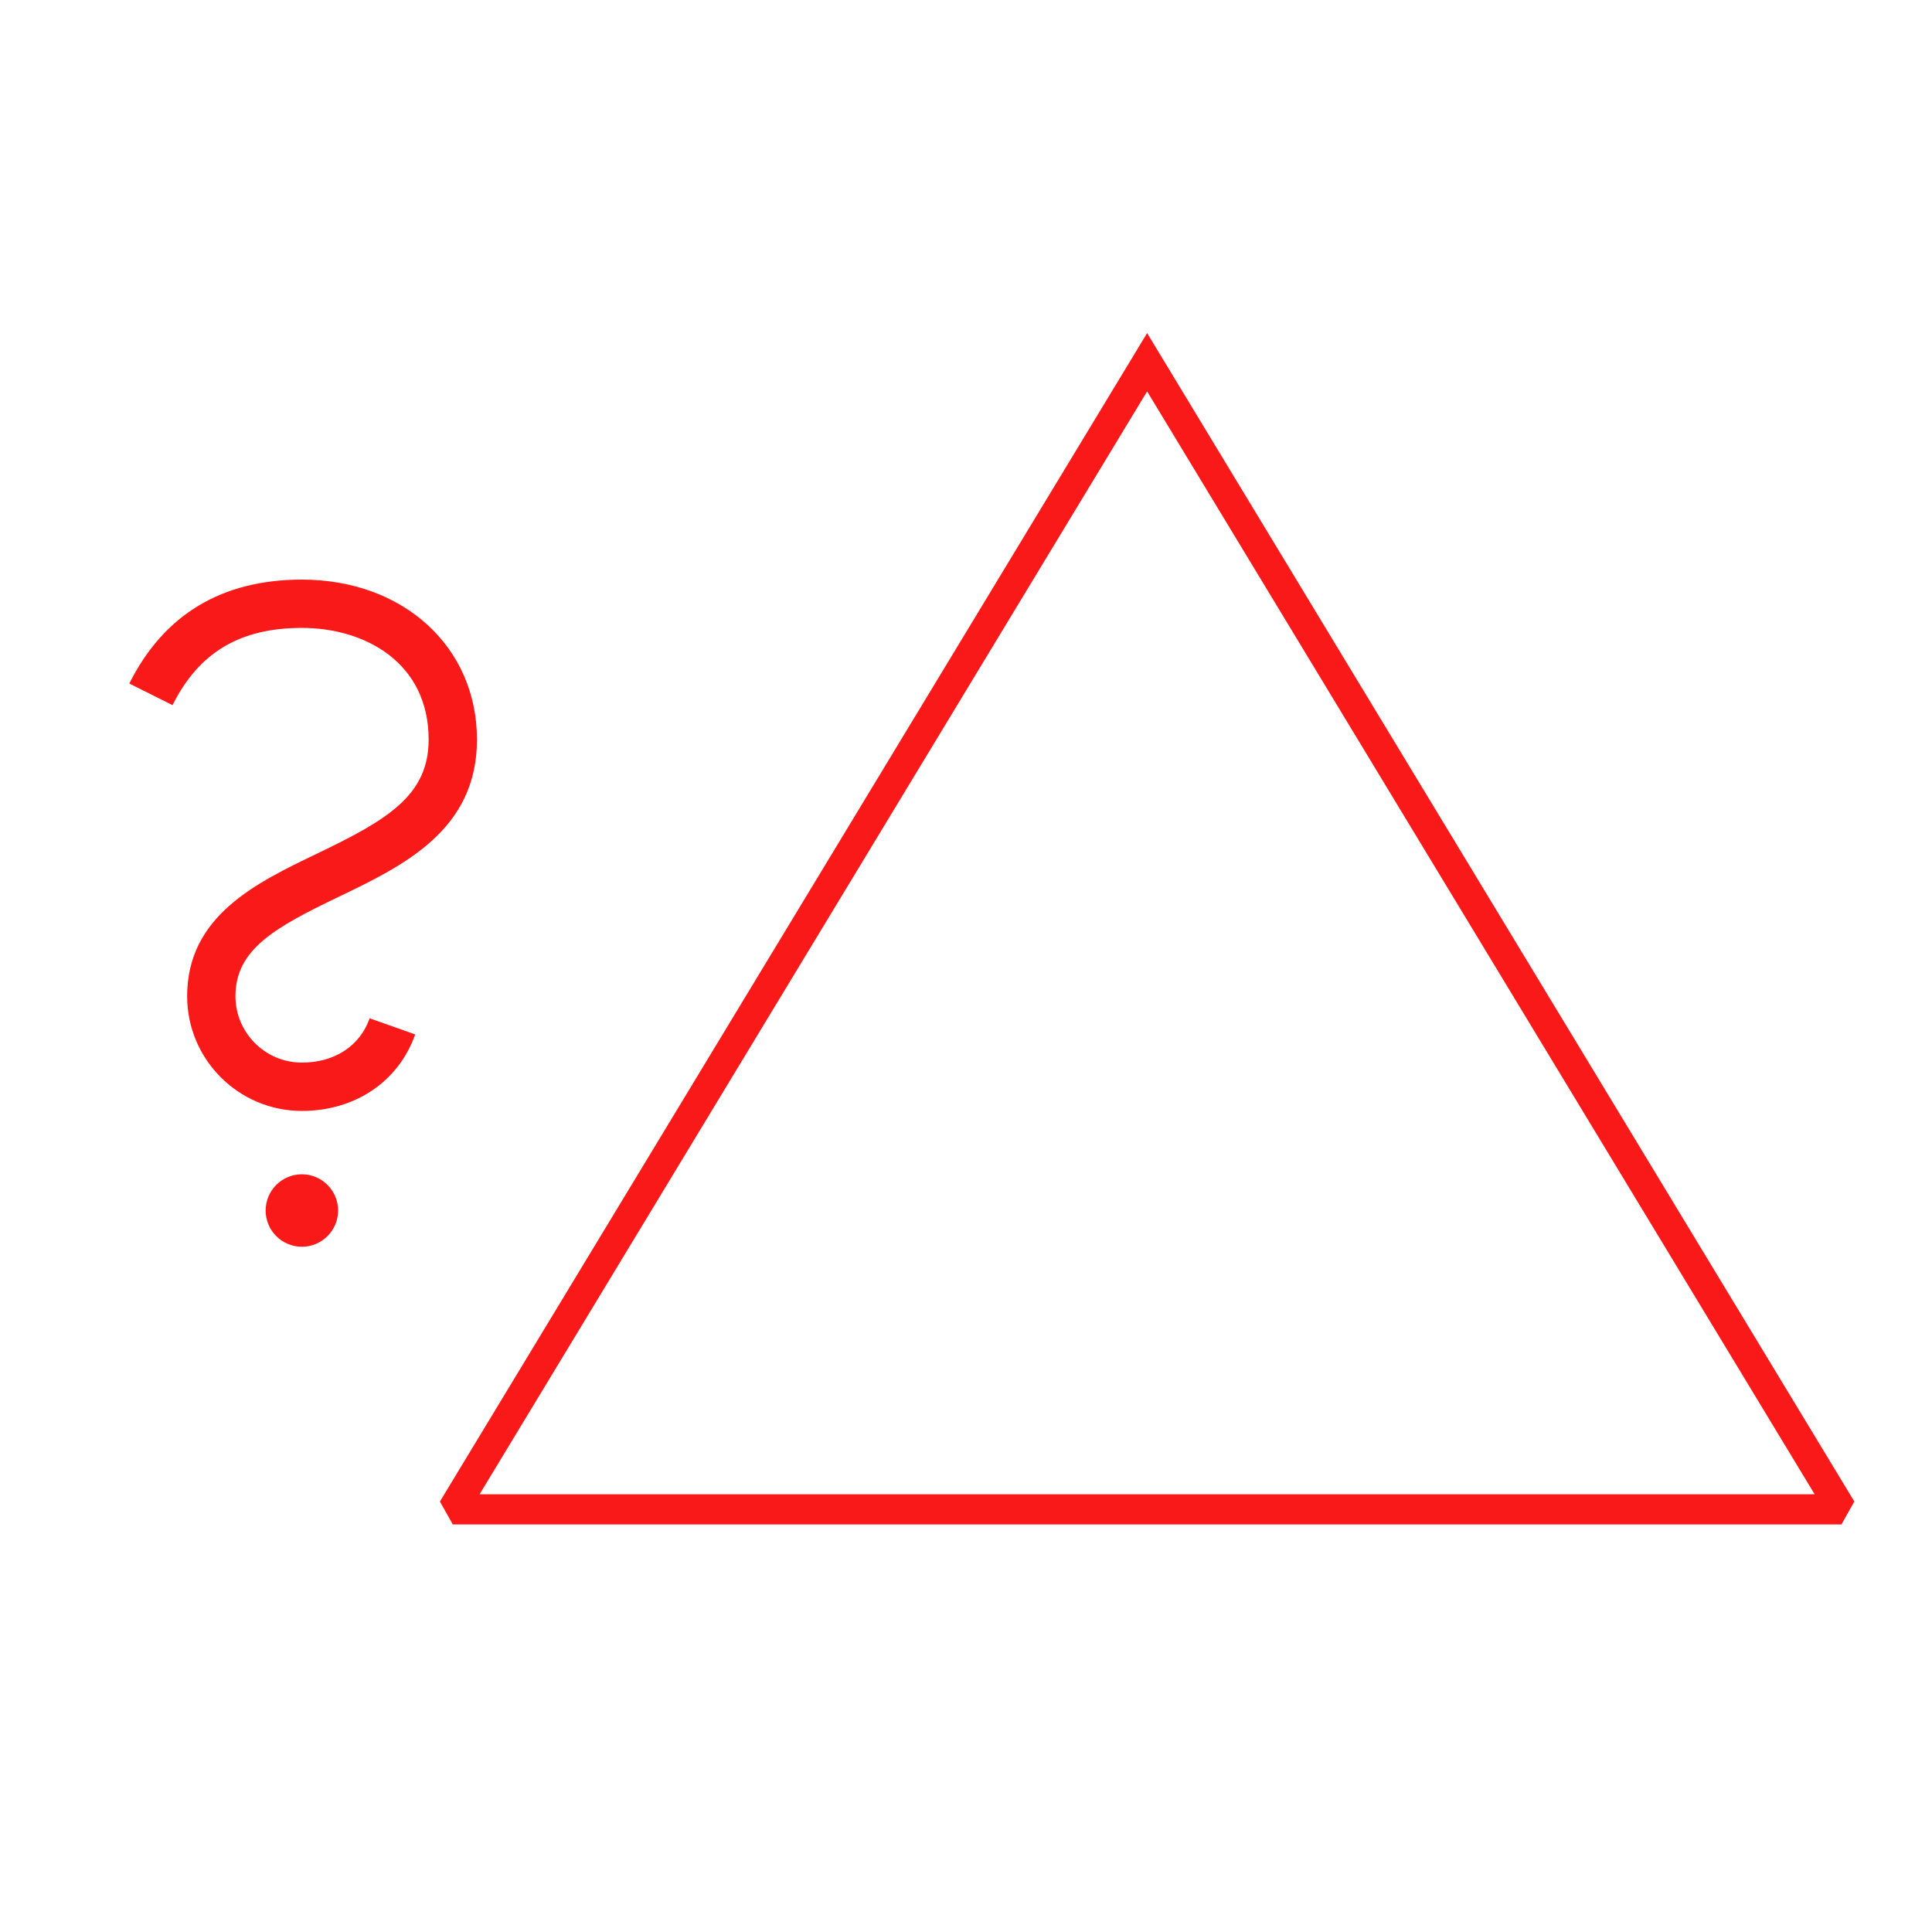 <?xml version="1.0" encoding="UTF-8"?>
<svg xmlns="http://www.w3.org/2000/svg" version="1.1" viewBox="0 0 90.709 90.709">
  <!-- Generator: Adobe Illustrator 29.1.0, SVG Export Plug-In . SVG Version: 2.1.0 Build 142)  -->
  <g id="Grundfläche">
    <rect x="0" width="90.709" height="90.709" fill="#fff"/>
  </g>
  <g id="Flächige_Fülung">
    <polygon points="21.26 70.866 53.858 17.008 86.457 70.866 21.26 70.866" fill="#fff"/>
  </g>
  <g id="Takt_Zeichen__x28_umgewandelt_x29_">
    <path d="M86.457,71.574H21.26l-.606-1.076L53.858,15.639l33.205,54.859-.606,1.076ZM22.517,70.157h62.682l-31.341-51.781-31.341,51.781ZM14.173,55.134c-.938,0-1.701.763-1.701,1.701s.763,1.701,1.701,1.701,1.701-.763,1.701-1.701-.763-1.701-1.701-1.701ZM19.494,48.567l-2.138-.756c-.46,1.302-1.65,2.079-3.183,2.079-1.719,0-3.118-1.399-3.118-3.118,0-2.182,1.818-3.212,4.812-4.649,3.059-1.469,6.527-3.133,6.527-7.398,0-4.353-3.457-7.512-8.221-7.512-3.757,0-6.482,1.642-8.101,4.879l2.028,1.014c1.237-2.473,3.166-3.625,6.072-3.625,2.963,0,5.953,1.622,5.953,5.244,0,2.646-1.98,3.788-5.24,5.354-2.858,1.372-6.098,2.927-6.098,6.694,0,2.97,2.416,5.386,5.386,5.386,2.499,0,4.538-1.376,5.321-3.591Z" fill="#fa1919"/>
  </g>
</svg>